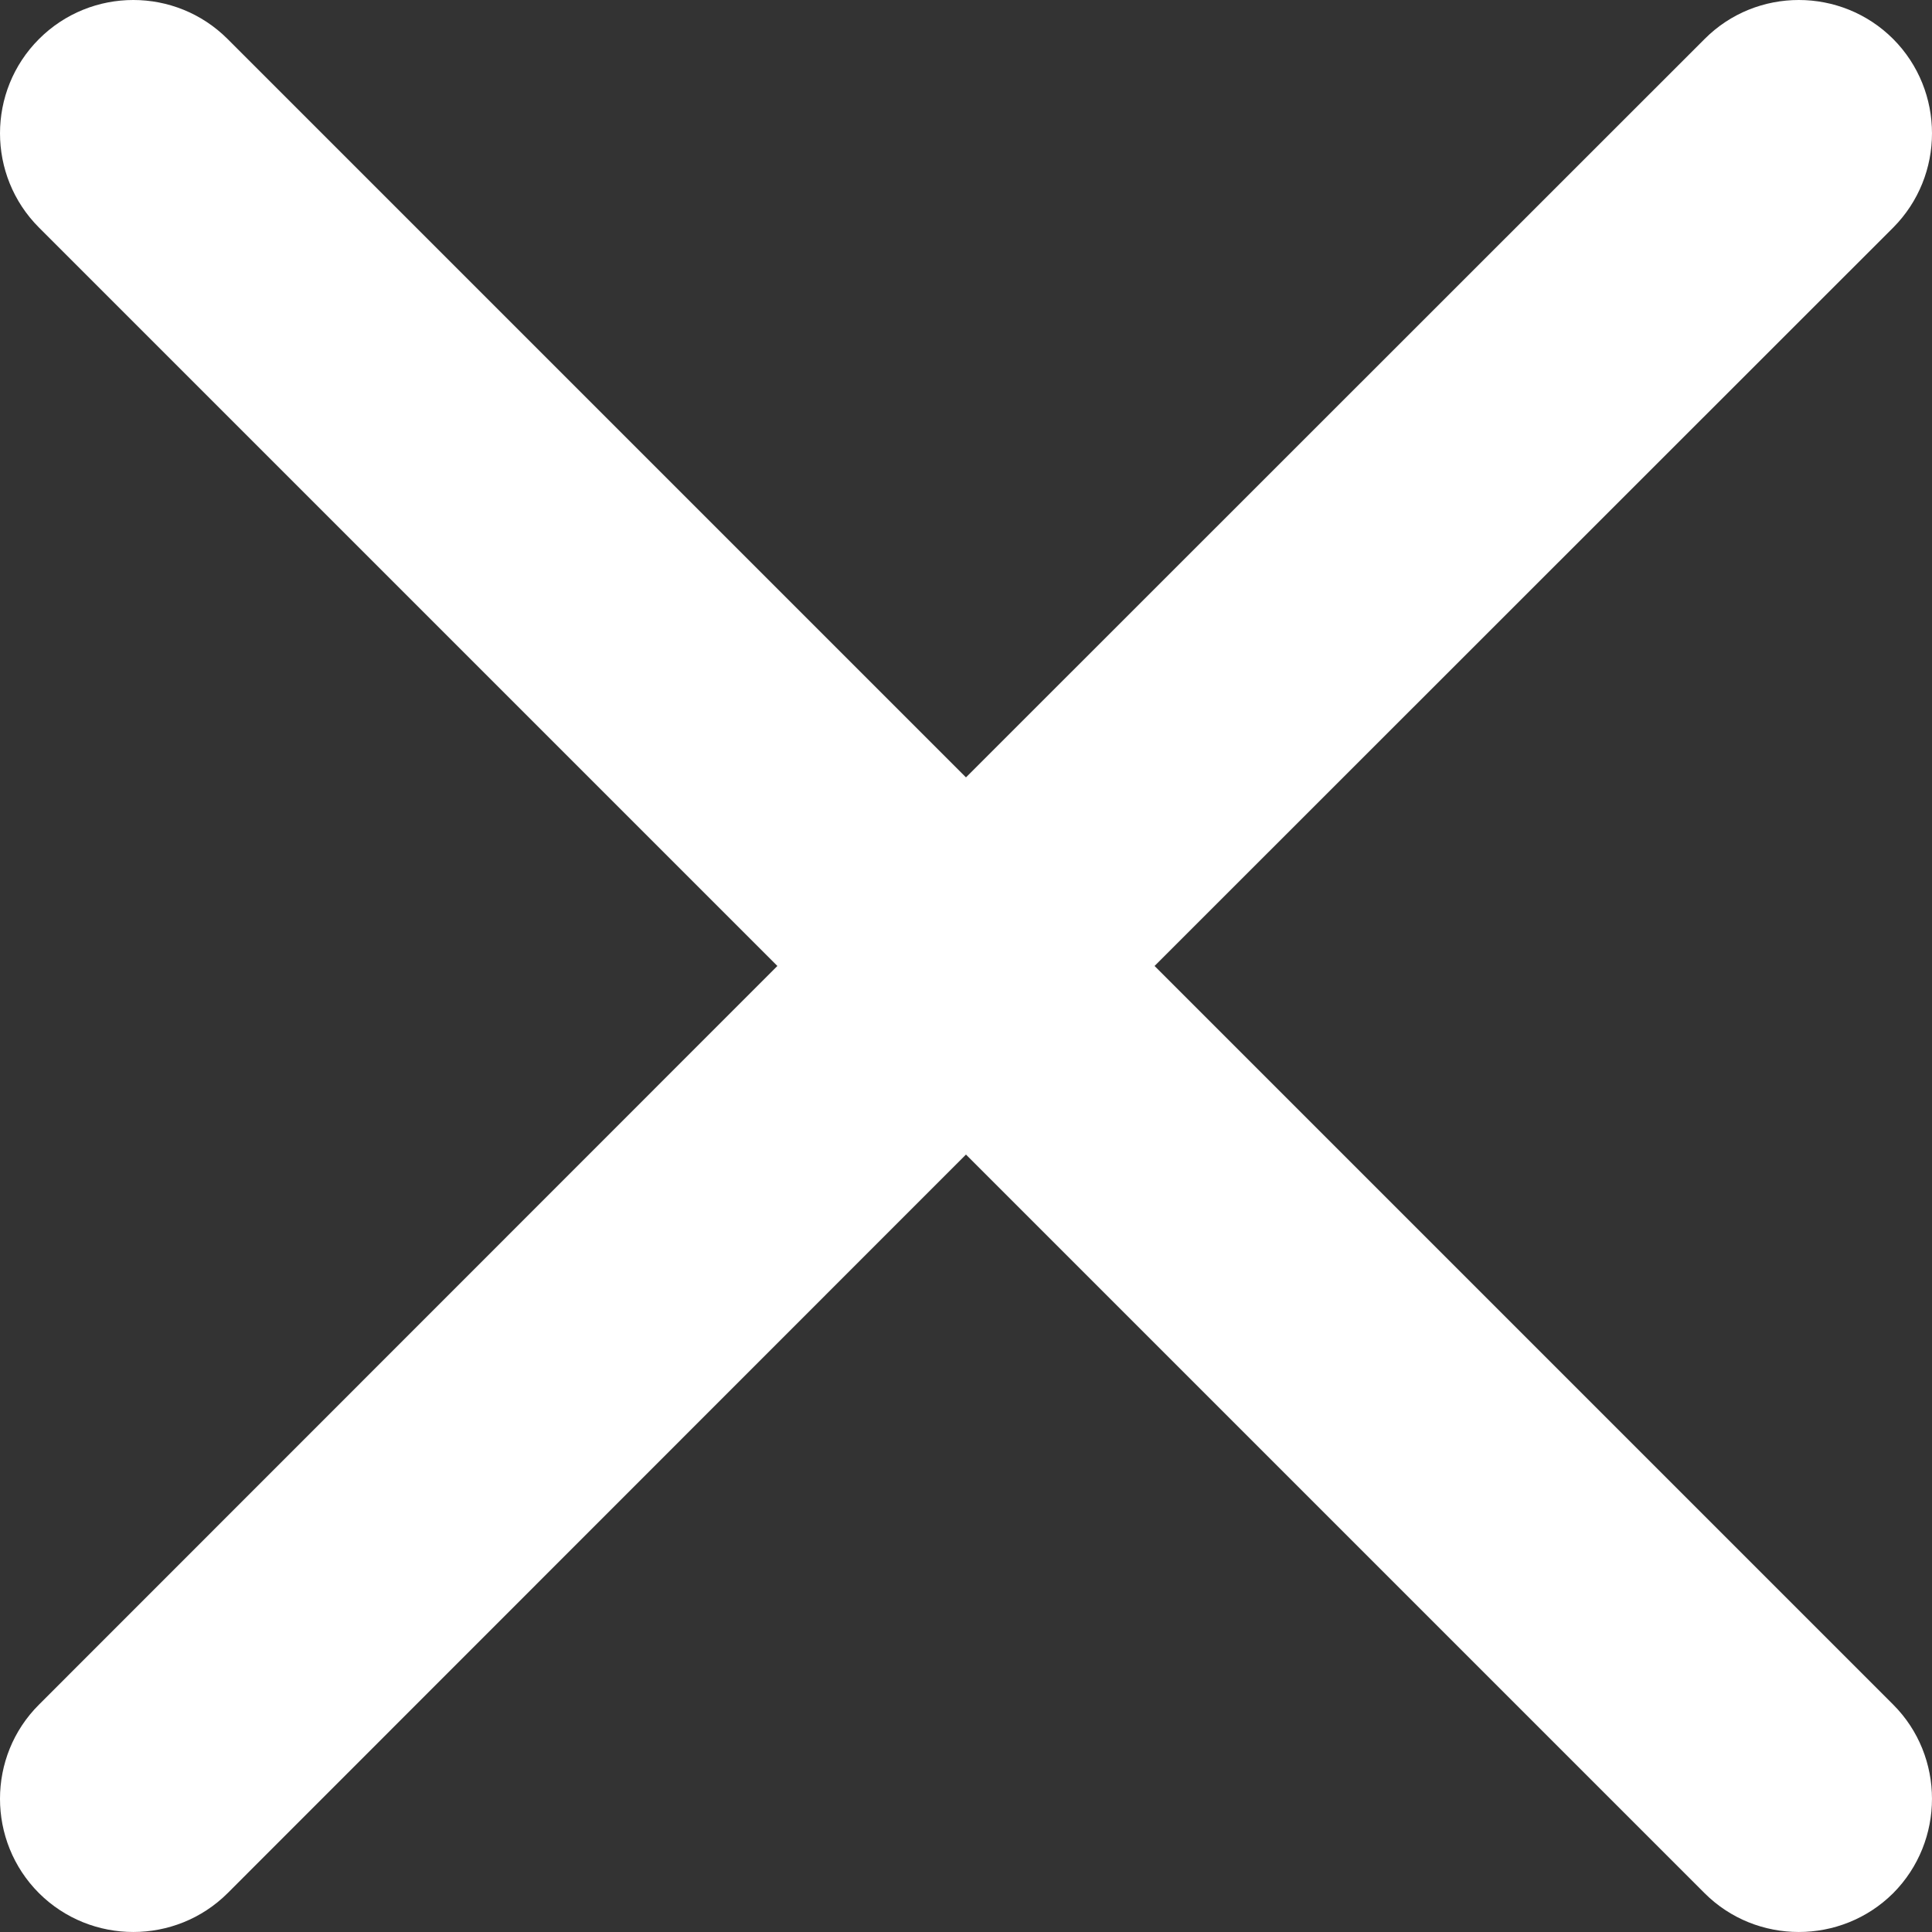 <?xml version="1.0" encoding="iso-8859-1"?>
<!-- Generator: Adobe Illustrator 19.0.0, SVG Export Plug-In . SVG Version: 6.00 Build 0)  -->
<svg xmlns="http://www.w3.org/2000/svg" xmlns:xlink="http://www.w3.org/1999/xlink" version="1.1" id="Capa_1" x="0px" y="0px" viewBox="0 0 220.176 220.176" style="enable-background:new 0 0 220.176 220.176;" xml:space="preserve" width="512px" height="512px">
<rect x="0" y="0" width="220.176" height="220.176" fill="#333333" stroke="none"/>
<g>
	<g>
		<g>
			<path d="M131.577,110.084l84.176-84.146c5.897-5.928,5.897-15.565,0-21.492     c-5.928-5.928-15.595-5.928-21.492,0l-84.176,84.146L25.938,4.446c-5.928-5.928-15.565-5.928-21.492,0s-5.928,15.565,0,21.492     l84.146,84.146L4.446,194.26c-5.928,5.897-5.928,15.565,0,21.492c5.928,5.897,15.565,5.897,21.492,0l84.146-84.176l84.176,84.176     c5.897,5.897,15.565,5.897,21.492,0c5.897-5.928,5.897-15.595,0-21.492L131.577,110.084z" fill="#FFFFFF"/>
		</g>
	</g>
	<g>
	</g>
	<g>
	</g>
	<g>
	</g>
	<g>
	</g>
	<g>
	</g>
	<g>
	</g>
	<g>
	</g>
	<g>
	</g>
	<g>
	</g>
	<g>
	</g>
	<g>
	</g>
	<g>
	</g>
	<g>
	</g>
	<g>
	</g>
	<g>
	</g>
</g>
<g>
</g>
<g>
</g>
<g>
</g>
<g>
</g>
<g>
</g>
<g>
</g>
<g>
</g>
<g>
</g>
<g>
</g>
<g>
</g>
<g>
</g>
<g>
</g>
<g>
</g>
<g>
</g>
<g>
</g>
</svg>
